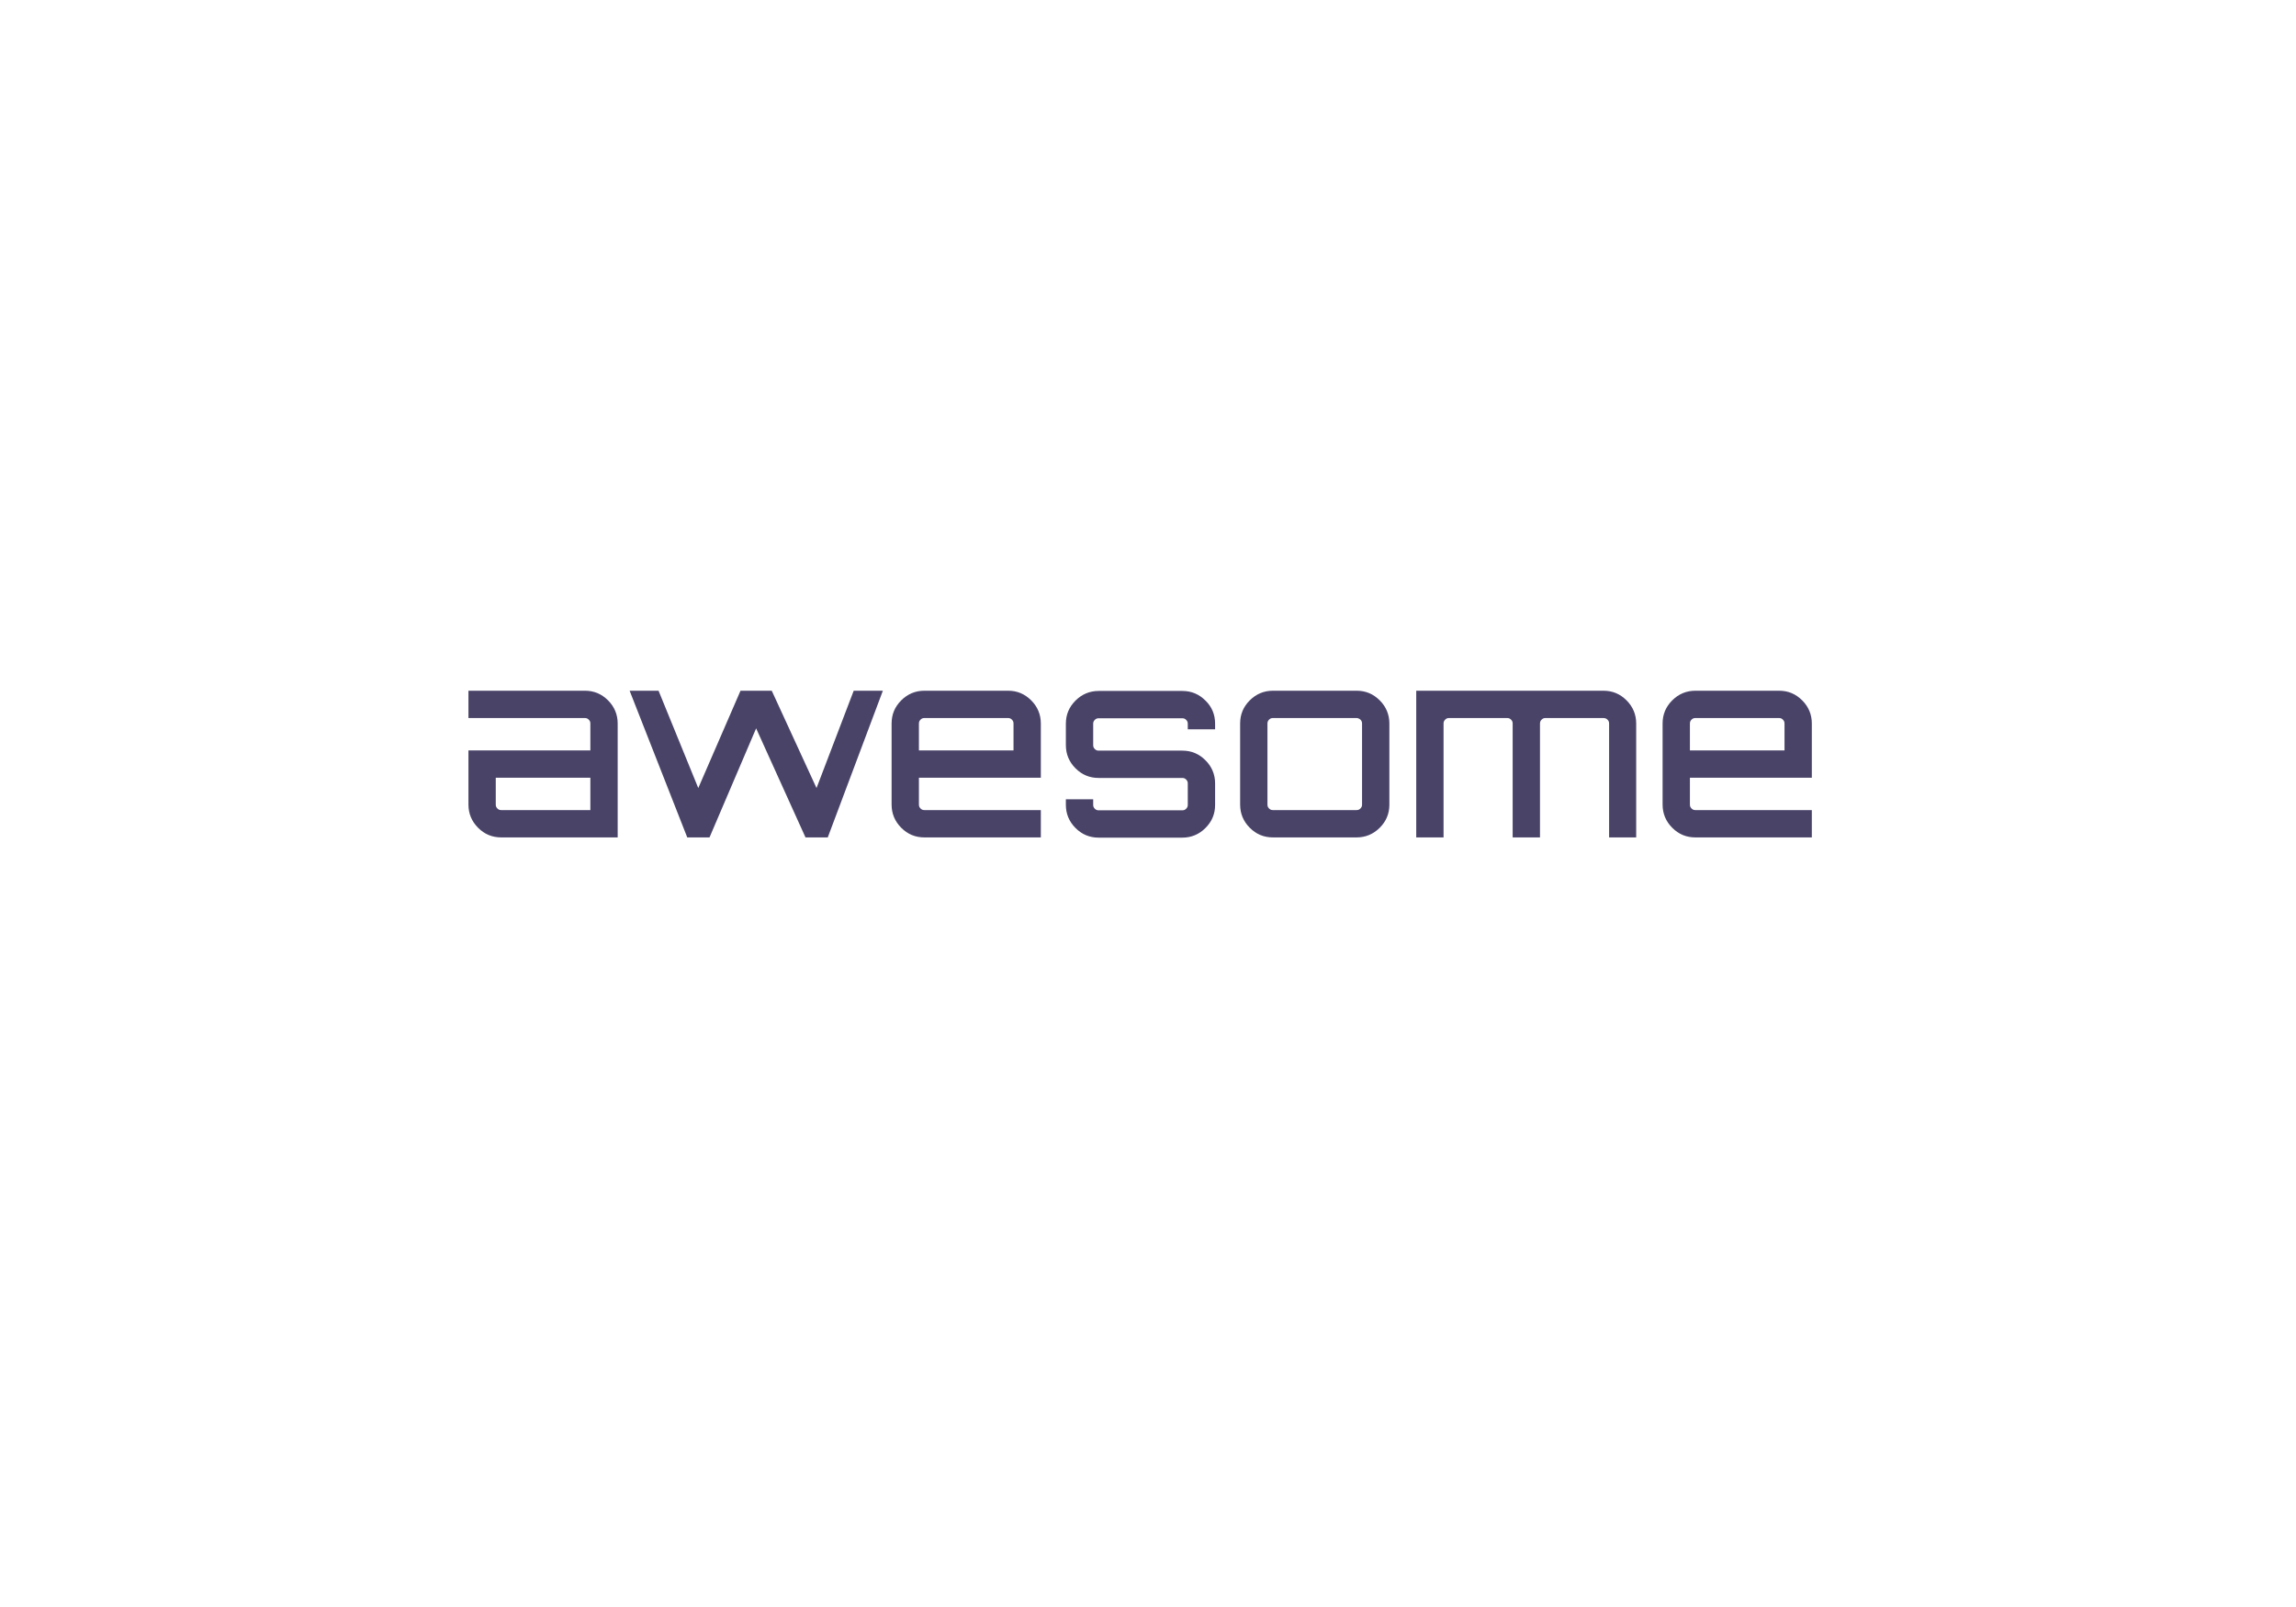 <?xml version="1.0" encoding="UTF-8" standalone="no"?>
<svg
   xmlns:dc="http://purl.org/dc/elements/1.1/"
   xmlns:cc="http://creativecommons.org/ns#"
   xmlns:rdf="http://www.w3.org/1999/02/22-rdf-syntax-ns#"
   xmlns:svg="http://www.w3.org/2000/svg"
   xmlns="http://www.w3.org/2000/svg"
   xmlns:sodipodi="http://sodipodi.sourceforge.net/DTD/sodipodi-0.dtd"
   xmlns:inkscape="http://www.inkscape.org/namespaces/inkscape"
   viewBox="-178.3 -167.1 1000 700"
   version="1.1"
   id="svg14"
   sodipodi:docname="Awesome.svg"
   inkscape:version="0.92.2 (5c3e80d, 2017-08-06)">
  <defs
     id="defs18" />
  <sodipodi:namedview
     pagecolor="#ffffff"
     bordercolor="#666666"
     borderopacity="1"
     objecttolerance="10"
     gridtolerance="10"
     guidetolerance="10"
     inkscape:pageopacity="0"
     inkscape:pageshadow="2"
     inkscape:window-width="2560"
     inkscape:window-height="1378"
     id="namedview16"
     showgrid="false"
     inkscape:zoom="0.86357143"
     inkscape:cx="401.37374"
     inkscape:cy="185.44017"
     inkscape:window-x="-8"
     inkscape:window-y="-8"
     inkscape:window-maximized="1"
     inkscape:current-layer="svg14" />
  <path
     d="m 76.426,133.77 c 4,0 7.3,1.4 10.1,4.2 2.8,2.8 4.2,6.2 4.2,10.1 v 49.6 h -50.7 c -4,0 -7.3,-1.4 -10.1,-4.2 -2.8,-2.8 -4.2,-6.2 -4.2,-10.1 v -23.6 h 53.1 v -11.7 c 0,-0.7 -0.2,-1.2 -0.7,-1.7 -0.5,-0.5 -1,-0.7 -1.7,-0.7 h -50.7 v -11.9 z m 2.4,52 v -14.1 h -41.2 v 11.7 c 0,0.7 0.2,1.2 0.7,1.7 0.5,0.5 1,0.7 1.7,0.7 z m 114.7,-52 h 12.7 l -24,63.9 h -9.7 l -21.5,-47.5 -20.3,47.5 -0.2,-0.1 0.1,0.1 h -9.6 l -25.1,-63.9 h 12.6 l 17.3,42.4 18.4,-42.4 h 13.6 l 19.5,42.4 z m 67.2,0 c 4,0 7.3,1.4 10.1,4.2 2.8,2.8 4.2,6.2 4.2,10.1 v 23.6 h -53.1 v 11.7 c 0,0.7 0.2,1.2 0.7,1.7 0.5,0.5 1,0.7 1.7,0.7 h 50.7 v 11.9 h -50.7 c -4,0 -7.3,-1.4 -10.1,-4.2 -2.8,-2.8 -4.2,-6.2 -4.2,-10.1 v -35.3 c 0,-4 1.4,-7.3 4.2,-10.1 2.8,-2.8 6.2,-4.2 10.1,-4.2 z m -38.8,26 h 41.2 v -11.7 c 0,-0.7 -0.2,-1.2 -0.7,-1.7 -0.5,-0.5 -1,-0.7 -1.7,-0.7 h -36.4 c -0.7,0 -1.2,0.2 -1.7,0.7 -0.5,0.5 -0.7,1 -0.7,1.7 z m 129,-11.6 v 2.4 h -11.9 v -2.4 c 0,-0.7 -0.2,-1.2 -0.7,-1.7 -0.5,-0.5 -1,-0.7 -1.7,-0.7 h -36.4 c -0.7,0 -1.2,0.2 -1.7,0.7 -0.5,0.5 -0.7,1 -0.7,1.7 v 9.3 c 0,0.7 0.2,1.2 0.7,1.7 0.5,0.5 1,0.7 1.7,0.7 h 36.4 c 4,0 7.3,1.4 10.1,4.2 2.8,2.8 4.2,6.2 4.2,10.1 v 9.3 c 0,4 -1.4,7.3 -4.2,10.1 -2.8,2.8 -6.2,4.2 -10.1,4.2 h -36.4 c -4,0 -7.3,-1.4 -10.1,-4.2 -2.8,-2.8 -4.2,-6.2 -4.2,-10.1 v -2.4 h 11.9 v 2.4 c 0,0.7 0.2,1.2 0.7,1.7 0.5,0.5 1,0.7 1.7,0.7 h 36.4 c 0.7,0 1.2,-0.2 1.7,-0.7 0.5,-0.5 0.7,-1 0.7,-1.7 v -9.3 c 0,-0.7 -0.2,-1.2 -0.7,-1.7 -0.5,-0.5 -1,-0.7 -1.7,-0.7 h -36.4 c -4,0 -7.3,-1.4 -10.1,-4.2 -2.8,-2.8 -4.2,-6.2 -4.2,-10.1 v -9.3 c 0,-4 1.4,-7.3 4.2,-10.1 2.8,-2.8 6.2,-4.2 10.1,-4.2 h 36.4 c 4,0 7.3,1.4 10.1,4.2 2.8,2.7 4.2,6.1 4.2,10.1 z m 25.2,-14.4 h 36.4 c 4,0 7.3,1.4 10.1,4.2 2.8,2.8 4.2,6.2 4.2,10.1 v 35.3 c 0,4 -1.4,7.3 -4.2,10.1 -2.8,2.8 -6.2,4.2 -10.1,4.2 h -36.4 c -4,0 -7.3,-1.4 -10.1,-4.2 -2.8,-2.8 -4.2,-6.2 -4.2,-10.1 v -35.3 c 0,-4 1.4,-7.3 4.2,-10.1 2.8,-2.8 6.2,-4.2 10.1,-4.2 z m 36.4,11.9 h -36.4 c -0.7,0 -1.2,0.2 -1.7,0.7 -0.5,0.5 -0.7,1 -0.7,1.7 v 35.3 c 0,0.7 0.2,1.2 0.7,1.7 0.5,0.5 1,0.7 1.7,0.7 h 36.4 c 0.7,0 1.2,-0.2 1.7,-0.7 0.5,-0.5 0.7,-1 0.7,-1.7 v -35.3 c 0,-0.7 -0.2,-1.2 -0.7,-1.7 -0.5,-0.4 -1,-0.7 -1.7,-0.7 z m 107.5,-11.9 c 4,0 7.3,1.4 10.1,4.2 2.8,2.8 4.2,6.2 4.2,10.1 v 49.6 h -11.8 v -49.6 c 0,-0.7 -0.2,-1.2 -0.7,-1.7 -0.5,-0.5 -1.1,-0.7 -1.8,-0.7 h -25.2 c -0.7,0 -1.2,0.2 -1.7,0.7 -0.5,0.5 -0.7,1 -0.7,1.7 v 49.6 h -11.9 v -49.6 c 0,-0.7 -0.2,-1.2 -0.7,-1.7 -0.5,-0.5 -1,-0.7 -1.7,-0.7 h -25.3 c -0.7,0 -1.2,0.2 -1.7,0.7 -0.5,0.5 -0.7,1 -0.7,1.7 v 49.6 h -11.9 v -63.9 z m 76.5,0 c 4,0 7.3,1.4 10.1,4.2 2.8,2.8 4.2,6.2 4.2,10.1 v 23.6 h -53.1 v 11.7 c 0,0.7 0.2,1.2 0.7,1.7 0.5,0.5 1,0.7 1.7,0.7 h 50.7 v 11.9 h -50.7 c -4,0 -7.3,-1.4 -10.1,-4.2 -2.8,-2.8 -4.2,-6.2 -4.2,-10.1 v -35.3 c 0,-4 1.4,-7.3 4.2,-10.1 2.8,-2.8 6.2,-4.2 10.1,-4.2 z m -38.8,26 h 41.2 v -11.7 c 0,-0.7 -0.2,-1.2 -0.7,-1.7 -0.5,-0.5 -1,-0.7 -1.7,-0.7 h -36.4 c -0.7,0 -1.2,0.2 -1.7,0.7 -0.5,0.5 -0.7,1 -0.7,1.7 z"
     id="path10"
     inkscape:connector-curvature="0"
     style="fill:#494368" />
</svg>
